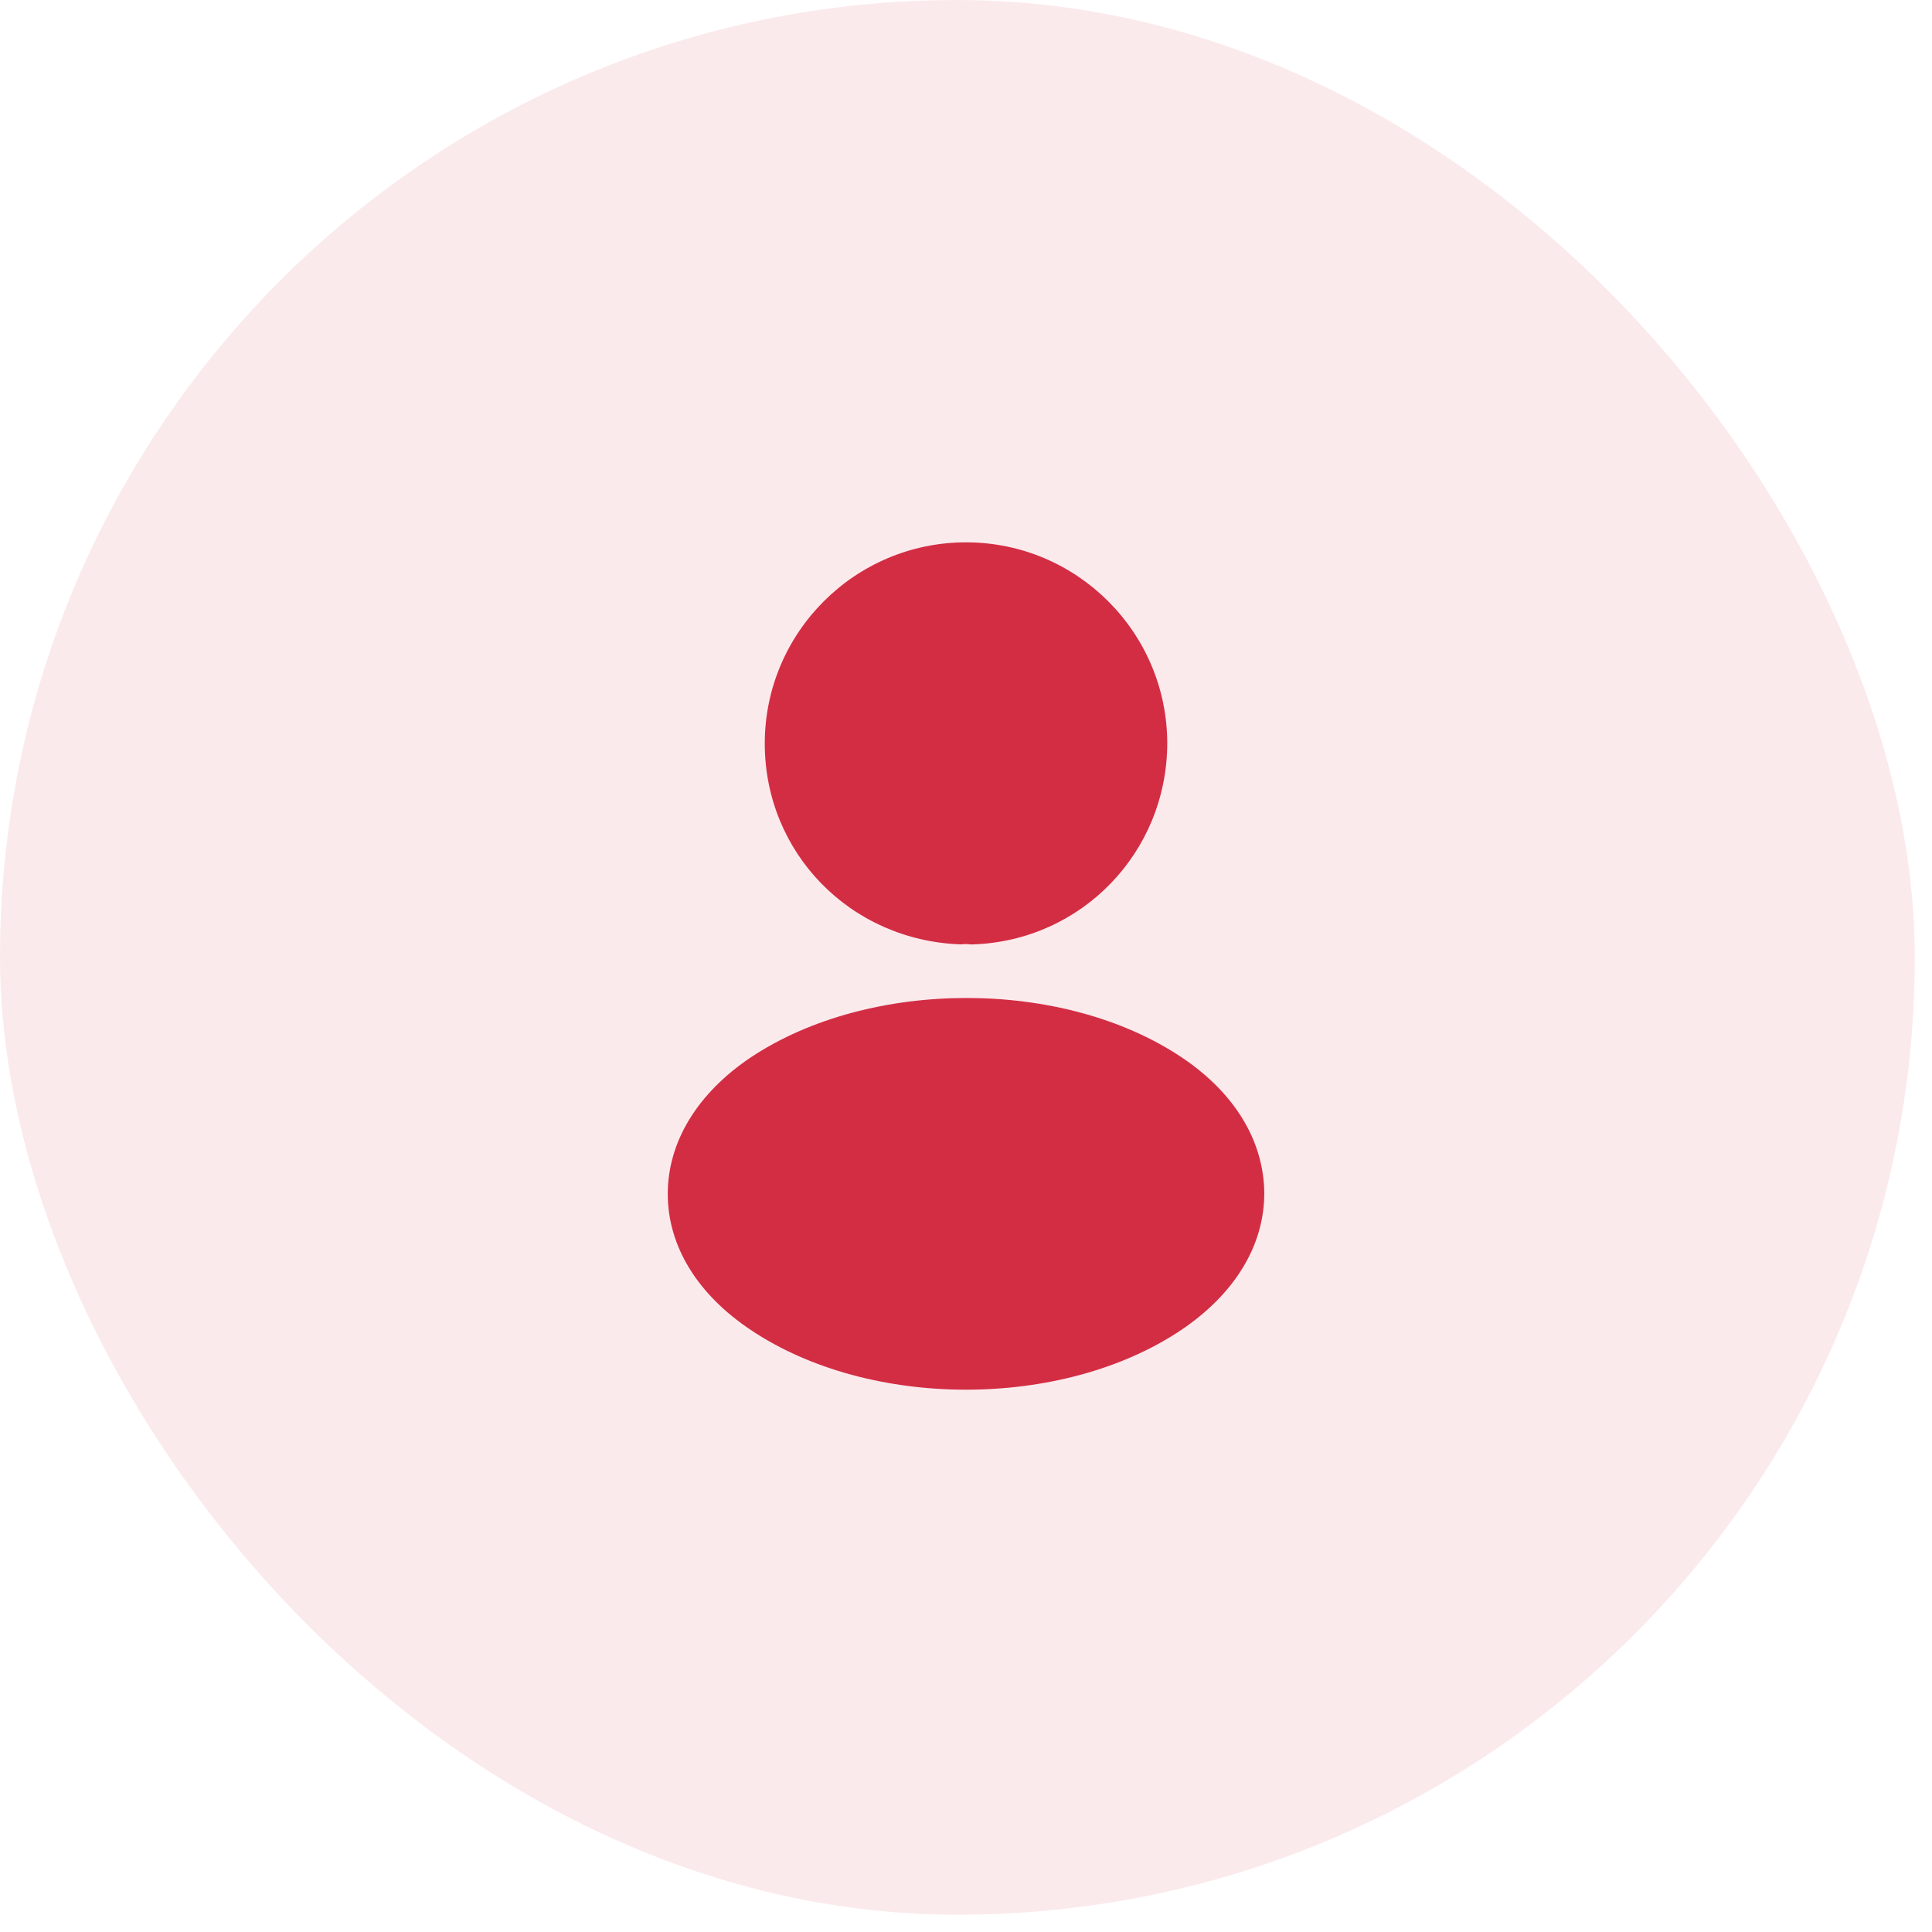 <svg width="76" height="76" viewBox="0 0 76 76" fill="none" xmlns="http://www.w3.org/2000/svg">
<rect width="75.323" height="75.32" rx="37.66" fill="#D32D44" fill-opacity="0.1"/>
<path d="M38.001 21.334C33.634 21.334 30.084 24.884 30.084 29.25C30.084 33.533 33.434 37 37.801 37.15C37.934 37.133 38.067 37.133 38.167 37.15C38.201 37.15 38.217 37.15 38.251 37.15C38.267 37.15 38.267 37.15 38.284 37.15C42.551 37 45.901 33.533 45.917 29.25C45.917 24.884 42.367 21.334 38.001 21.334Z" fill="#D32D44"/>
<path d="M46.468 41.583C41.818 38.483 34.234 38.483 29.551 41.583C27.434 43 26.268 44.917 26.268 46.967C26.268 49.017 27.434 50.917 29.534 52.317C31.868 53.883 34.934 54.667 38.001 54.667C41.068 54.667 44.134 53.883 46.468 52.317C48.568 50.9 49.734 49 49.734 46.933C49.718 44.883 48.568 42.983 46.468 41.583Z" fill="#D32D44"/>
</svg>
